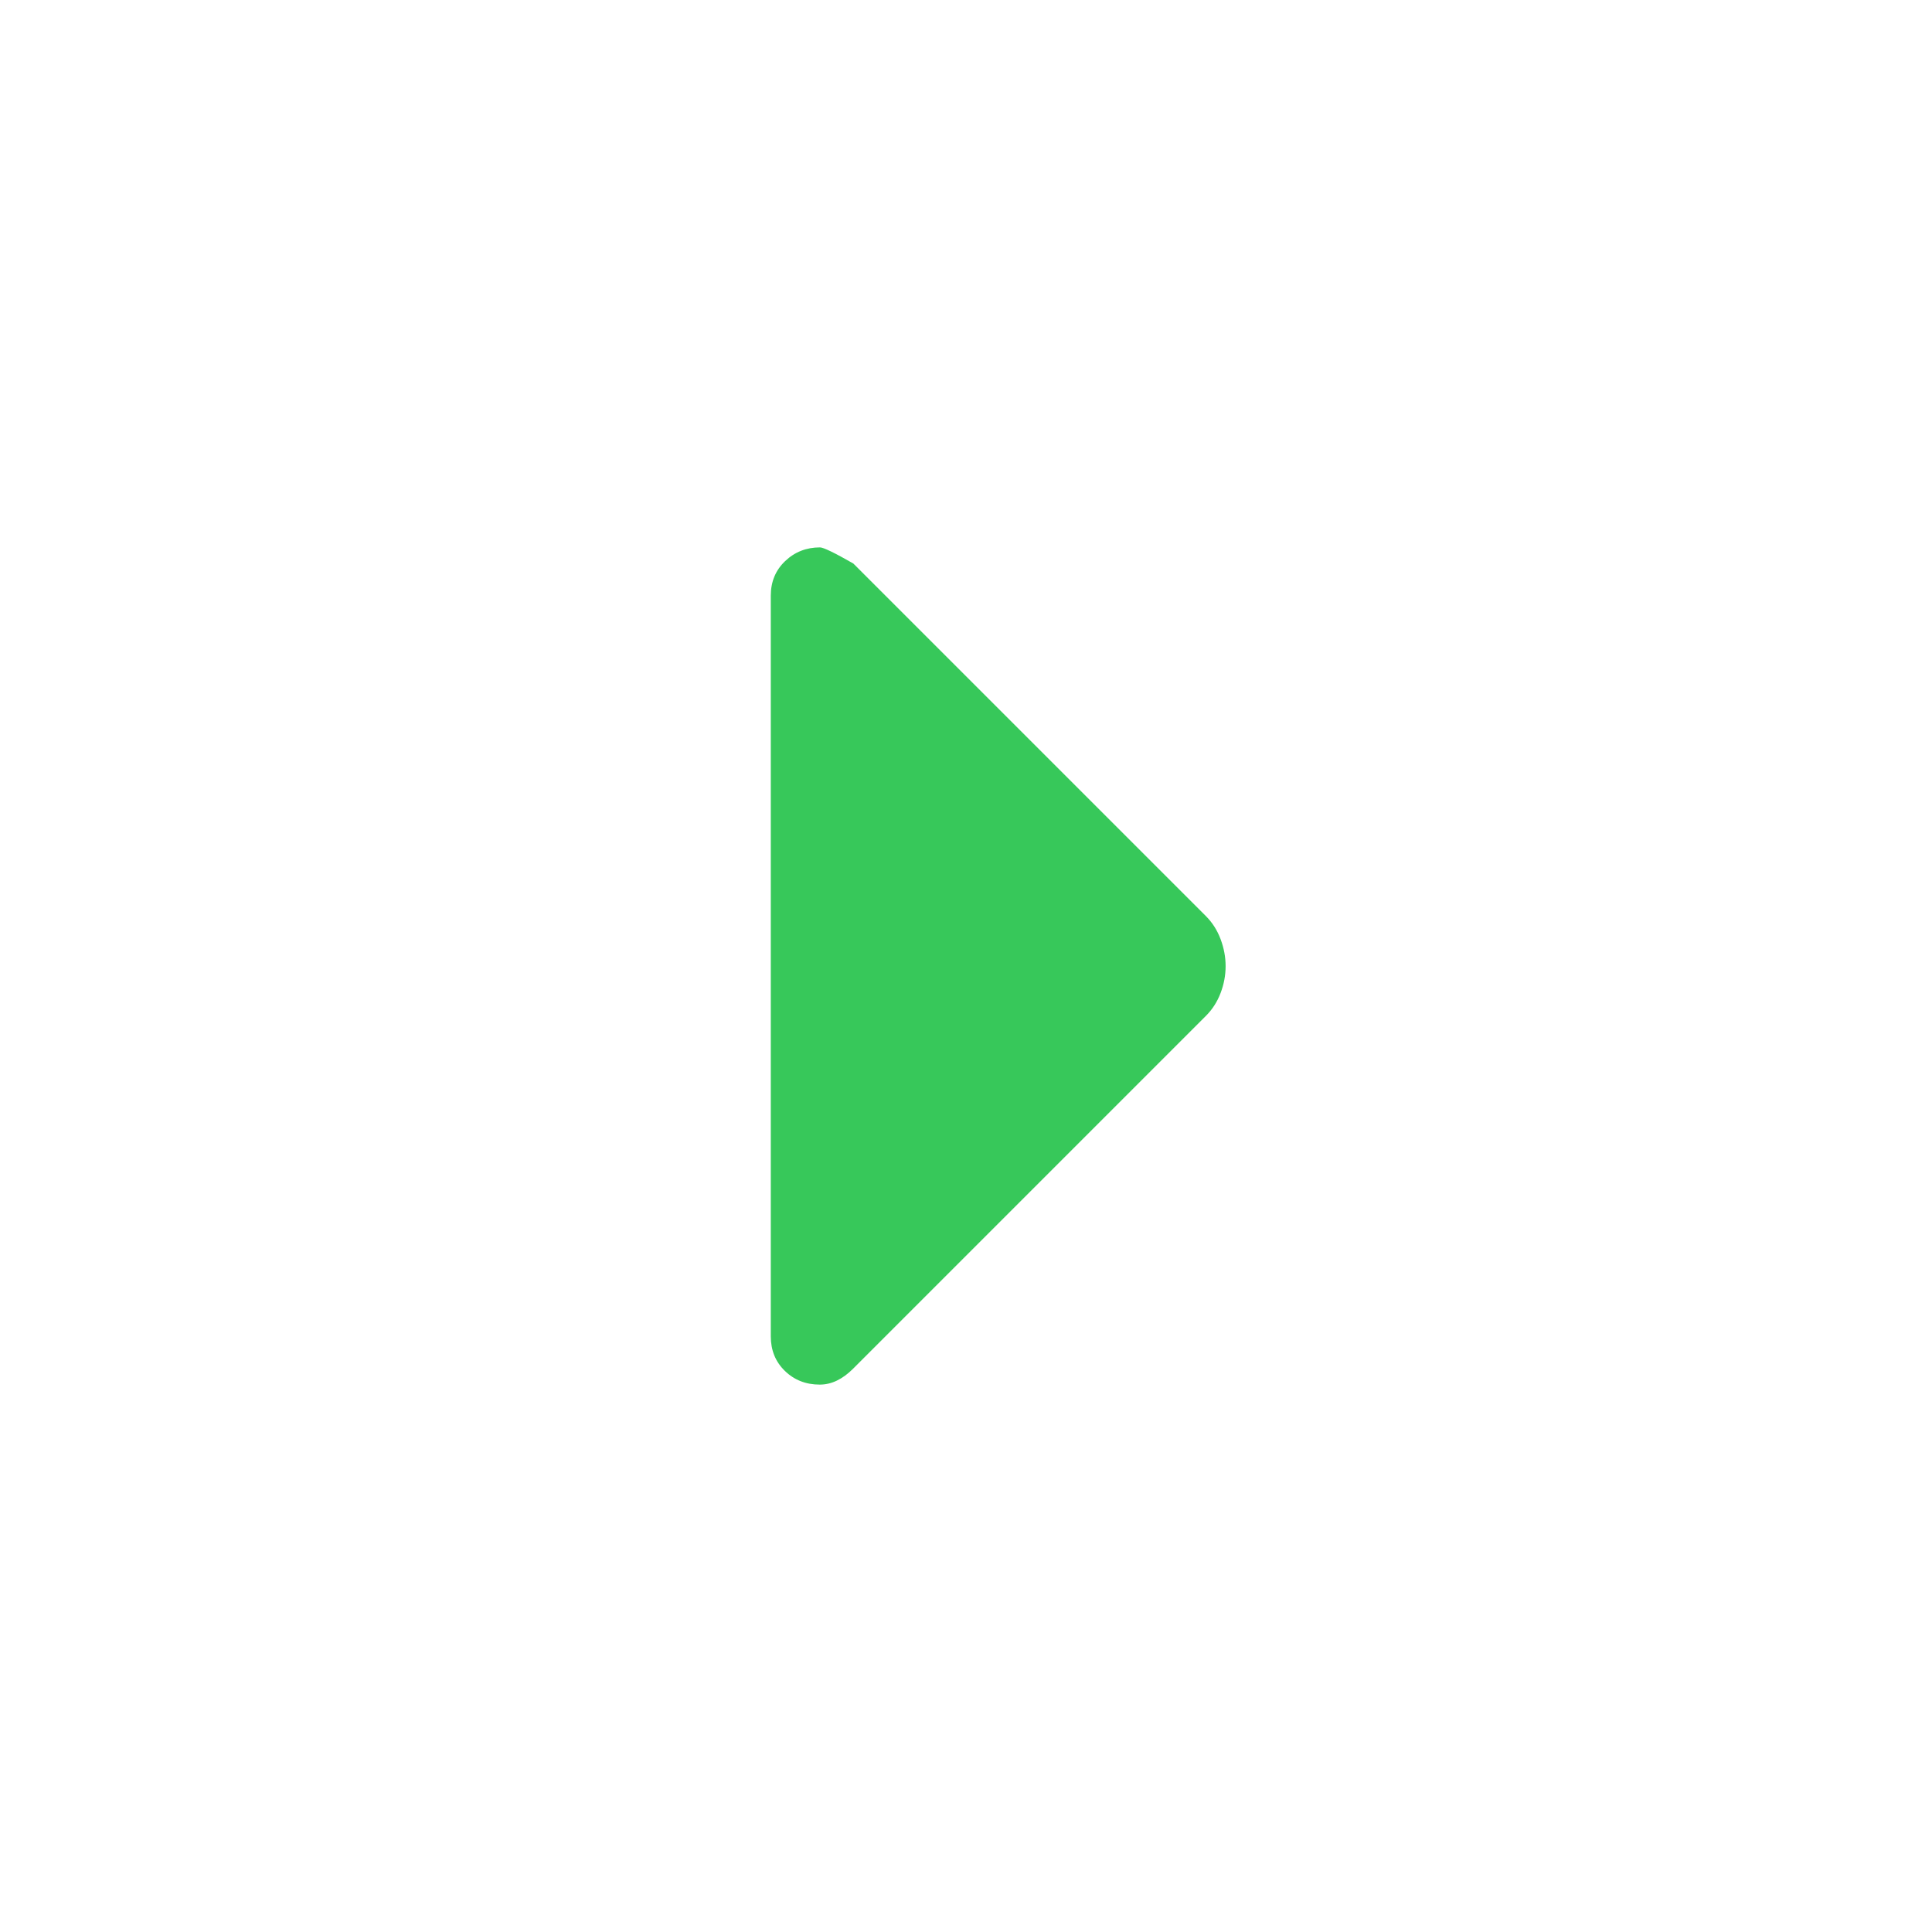 <svg xmlns="http://www.w3.org/2000/svg" height="48" viewBox="0 -960 960 960" width="48"><path fill="rgb(55, 200, 90)" d="M407.32-272Q397-272 390-278.8t-7-17.2v-368q0-10.4 7.14-17.2 7.13-6.8 17.31-6.8 2.55 0 16.55 8l175.2 175.2q4.8 4.8 7.3 11.45 2.5 6.66 2.5 13.44 0 6.78-2.5 13.35-2.5 6.56-7.3 11.36L423.88-279.88Q420-276 415.87-274q-4.12 2-8.55 2Z"/></svg>